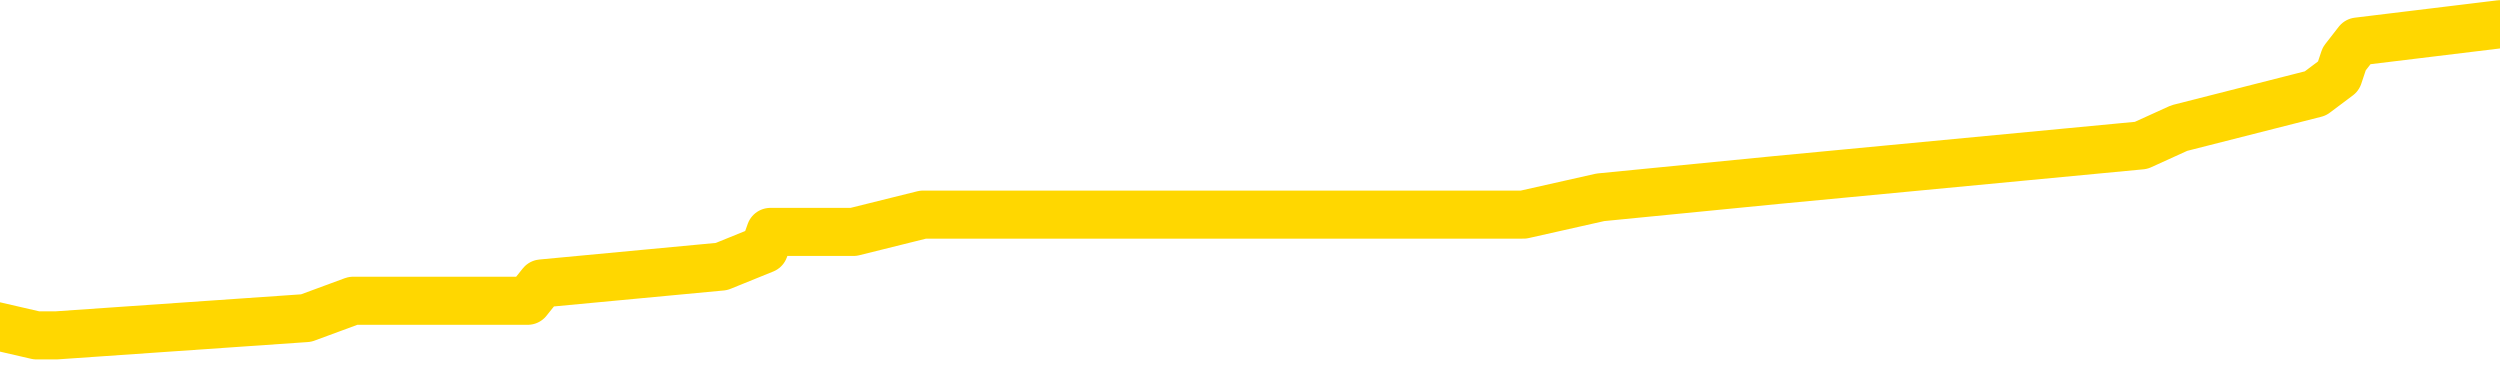 <svg xmlns="http://www.w3.org/2000/svg" version="1.1" viewBox="0 0 6500 1000">
	<path fill="none" stroke="gold" stroke-width="125" stroke-linecap="round" stroke-linejoin="round" d="M0 40288  L-210578 40288 L-210394 40243 L-209904 40153 L-209610 40108 L-209299 40018 L-209064 39973 L-209011 39884 L-208952 39794 L-208799 39749 L-208758 39659 L-208625 39614 L-208333 39569 L-207792 39569 L-207182 39524 L-207134 39524 L-206494 39479 L-206461 39479 L-205935 39479 L-205803 39434 L-205412 39344 L-205084 39254 L-204967 39164 L-204756 39075 L-204039 39075 L-203469 39030 L-203362 39030 L-203187 38985 L-202966 38895 L-202564 38850 L-202539 38760 L-201611 38670 L-201523 38580 L-201441 38490 L-201371 38400 L-201073 38355 L-200921 38266 L-199031 38311 L-198931 38311 L-198668 38311 L-198375 38355 L-198233 38266 L-197984 38266 L-197949 38221 L-197790 38176 L-197327 38086 L-197074 38041 L-196862 37951 L-196610 37906 L-196261 37861 L-195334 37771 L-195240 37681 L-194829 37636 L-193659 37546 L-192470 37502 L-192377 37412 L-192350 37322 L-192084 37232 L-191785 37142 L-191656 37052 L-191619 36962 L-190804 36962 L-190420 37007 L-189360 37052 L-189298 37052 L-189033 37951 L-188562 38805 L-188370 39659 L-188106 40513 L-187769 40468 L-187634 40423 L-187178 40378 L-186435 40333 L-186417 40288 L-186252 40198 L-186184 40198 L-185668 40153 L-184639 40153 L-184443 40108 L-183954 40063 L-183592 40018 L-183184 40018 L-182798 40063 L-181094 40063 L-180996 40063 L-180925 40063 L-180863 40063 L-180679 40018 L-180342 40018 L-179702 39973 L-179625 39928 L-179564 39928 L-179377 39884 L-179298 39884 L-179120 39839 L-179101 39794 L-178871 39794 L-178483 39749 L-177595 39749 L-177555 39704 L-177467 39659 L-177440 39569 L-176432 39524 L-176282 39434 L-176258 39389 L-176125 39344 L-176085 39299 L-174827 39254 L-174769 39254 L-174229 39209 L-174177 39209 L-174130 39209 L-173735 39164 L-173595 39120 L-173396 39075 L-173249 39075 L-173084 39075 L-172808 39120 L-172449 39120 L-171896 39075 L-171251 39030 L-170993 38940 L-170839 38895 L-170438 38850 L-170398 38805 L-170277 38760 L-170215 38805 L-170201 38805 L-170108 38805 L-169815 38760 L-169663 38580 L-169333 38490 L-169255 38400 L-169179 38355 L-168953 38221 L-168886 38131 L-168658 38041 L-168606 37951 L-168441 37906 L-167435 37861 L-167252 37816 L-166701 37771 L-166308 37681 L-165911 37636 L-165060 37546 L-164982 37502 L-164403 37457 L-163962 37457 L-163721 37412 L-163564 37412 L-163163 37322 L-163142 37322 L-162697 37277 L-162292 37232 L-162156 37142 L-161981 37052 L-161845 36962 L-161594 36872 L-160594 36827 L-160512 36782 L-160377 36737 L-160338 36693 L-159448 36648 L-159233 36603 L-158789 36558 L-158672 36513 L-158615 36468 L-157939 36468 L-157839 36423 L-157810 36423 L-156468 36378 L-156062 36333 L-156023 36288 L-155094 36243 L-154996 36198 L-154863 36153 L-154459 36108 L-154433 36063 L-154340 36018 L-154124 35973 L-153713 35884 L-152559 35794 L-152267 35704 L-152239 35614 L-151631 35569 L-151380 35479 L-151361 35434 L-150431 35389 L-150380 35299 L-150258 35254 L-150240 35164 L-150084 35120 L-149909 35030 L-149772 34985 L-149716 34940 L-149608 34895 L-149523 34850 L-149289 34805 L-149215 34760 L-148906 34715 L-148788 34670 L-148618 34625 L-148527 34580 L-148425 34580 L-148401 34535 L-148324 34535 L-148226 34445 L-147860 34400 L-147755 34355 L-147251 34311 L-146800 34266 L-146761 34221 L-146737 34176 L-146697 34131 L-146568 34086 L-146467 34041 L-146025 33996 L-145743 33951 L-145151 33906 L-145020 33861 L-144746 33771 L-144594 33726 L-144440 33681 L-144355 33591 L-144277 33546 L-144091 33502 L-144041 33502 L-144013 33457 L-143934 33412 L-143910 33367 L-143627 33277 L-143023 33187 L-142028 33142 L-141730 33097 L-140996 33052 L-140752 33007 L-140662 32962 L-140084 32917 L-139386 32872 L-138634 32827 L-138315 32782 L-137932 32693 L-137855 32648 L-137221 32603 L-137035 32558 L-136948 32558 L-136818 32558 L-136505 32513 L-136456 32468 L-136314 32423 L-136292 32378 L-135325 32333 L-134779 32288 L-134301 32288 L-134240 32288 L-133916 32288 L-133895 32243 L-133832 32243 L-133622 32198 L-133545 32153 L-133491 32108 L-133468 32063 L-133429 32018 L-133413 31973 L-132656 31928 L-132639 31884 L-131840 31839 L-131688 31794 L-130782 31749 L-130276 31704 L-130047 31614 L-130005 31614 L-129890 31569 L-129714 31524 L-128959 31569 L-128825 31524 L-128661 31479 L-128342 31434 L-128166 31344 L-127144 31254 L-127121 31164 L-126870 31120 L-126657 31030 L-126023 30985 L-125785 30895 L-125752 30805 L-125574 30715 L-125494 30625 L-125404 30580 L-125340 30490 L-124899 30400 L-124876 30355 L-124335 30311 L-124079 30266 L-123585 30221 L-122707 30176 L-122671 30131 L-122618 30086 L-122577 30041 L-122459 29996 L-122183 29951 L-121976 29861 L-121779 29771 L-121756 29681 L-121705 29591 L-121666 29546 L-121588 29502 L-120991 29412 L-120930 29367 L-120827 29322 L-120673 29277 L-120041 29232 L-119360 29187 L-119057 29097 L-118711 29052 L-118513 29007 L-118465 28917 L-118144 28872 L-117517 28827 L-117370 28782 L-117334 28737 L-117276 28693 L-117199 28603 L-116958 28603 L-116870 28558 L-116776 28513 L-116482 28468 L-116348 28423 L-116287 28378 L-116251 28288 L-115978 28288 L-114972 28243 L-114797 28198 L-114746 28198 L-114453 28153 L-114261 28063 L-113928 28018 L-113421 27973 L-112859 27884 L-112844 27794 L-112828 27749 L-112727 27659 L-112613 27569 L-112574 27479 L-112536 27434 L-112470 27434 L-112442 27389 L-112303 27434 L-112010 27434 L-111960 27434 L-111855 27434 L-111591 27389 L-111126 27344 L-110981 27344 L-110927 27254 L-110870 27209 L-110679 27164 L-110313 27120 L-110099 27120 L-109904 27120 L-109846 27120 L-109787 27030 L-109633 26985 L-109364 26940 L-108934 27164 L-108919 27164 L-108842 27120 L-108777 27075 L-108648 26760 L-108624 26715 L-108340 26670 L-108292 26625 L-108238 26580 L-107775 26535 L-107737 26535 L-107696 26490 L-107506 26445 L-107025 26400 L-106538 26355 L-106522 26311 L-106484 26266 L-106227 26221 L-106150 26131 L-105920 26086 L-105904 25996 L-105610 25906 L-105167 25861 L-104720 25816 L-104216 25771 L-104062 25726 L-103775 25681 L-103735 25591 L-103404 25546 L-103182 25502 L-102665 25412 L-102589 25367 L-102342 25277 L-102147 25187 L-102087 25142 L-101311 25097 L-101237 25097 L-101006 25052 L-100990 25052 L-100928 25007 L-100732 24962 L-100268 24962 L-100245 24917 L-100115 24917 L-98814 24917 L-98798 24917 L-98721 24872 L-98627 24872 L-98410 24872 L-98257 24827 L-98079 24872 L-98025 24917 L-97738 24962 L-97698 24962 L-97329 24962 L-96889 24962 L-96706 24962 L-96385 24917 L-96089 24917 L-95643 24827 L-95572 24782 L-95109 24693 L-94672 24648 L-94489 24603 L-93035 24513 L-92903 24468 L-92446 24378 L-92220 24333 L-91834 24243 L-91317 24153 L-90363 24063 L-89569 23973 L-88894 23928 L-88469 23839 L-88158 23794 L-87928 23659 L-87245 23524 L-87231 23389 L-87022 23209 L-87000 23164 L-86825 23075 L-85875 23030 L-85607 22940 L-84792 22895 L-84481 22805 L-84444 22760 L-84386 22670 L-83770 22625 L-83132 22535 L-81506 22490 L-80832 22445 L-80190 22445 L-80112 22445 L-80056 22445 L-80020 22445 L-79992 22400 L-79880 22311 L-79862 22266 L-79839 22221 L-79686 22176 L-79632 22086 L-79554 22041 L-79435 21996 L-79337 21951 L-79220 21906 L-78951 21816 L-78681 21771 L-78663 21681 L-78464 21636 L-78317 21546 L-78090 21502 L-77956 21457 L-77647 21412 L-77587 21367 L-77234 21277 L-76885 21232 L-76784 21187 L-76720 21097 L-76660 21052 L-76276 20962 L-75895 20917 L-75791 20872 L-75530 20827 L-75259 20737 L-75100 20693 L-75068 20648 L-75006 20603 L-74864 20558 L-74680 20513 L-74636 20468 L-74348 20468 L-74332 20423 L-74098 20423 L-74038 20378 L-73999 20378 L-73420 20333 L-73286 20288 L-73262 20108 L-73244 19794 L-73227 19434 L-73210 19075 L-73187 18715 L-73170 18445 L-73149 18131 L-73132 17816 L-73109 17636 L-73092 17457 L-73071 17322 L-73054 17232 L-73005 17097 L-72933 16962 L-72898 16737 L-72874 16558 L-72839 16378 L-72797 16198 L-72760 16108 L-72744 15928 L-72720 15794 L-72683 15704 L-72666 15569 L-72643 15479 L-72625 15389 L-72607 15299 L-72591 15209 L-72562 15075 L-72536 14940 L-72490 14895 L-72474 14805 L-72432 14760 L-72384 14670 L-72313 14580 L-72298 14490 L-72282 14400 L-72220 14355 L-72180 14311 L-72141 14266 L-71975 14221 L-71910 14176 L-71894 14131 L-71850 14041 L-71791 13996 L-71579 13951 L-71545 13906 L-71503 13861 L-71425 13816 L-70888 13771 L-70809 13726 L-70705 13636 L-70617 13591 L-70440 13546 L-70090 13502 L-69934 13457 L-69496 13412 L-69339 13367 L-69210 13322 L-68506 13232 L-68305 13187 L-67344 13097 L-66862 13052 L-66762 13052 L-66670 13007 L-66425 12962 L-66352 12917 L-65909 12827 L-65813 12782 L-65798 12737 L-65782 12693 L-65757 12648 L-65291 12603 L-65074 12558 L-64935 12513 L-64641 12468 L-64552 12423 L-64511 12378 L-64481 12333 L-64309 12288 L-64250 12243 L-64174 12198 L-64093 12153 L-64023 12153 L-63714 12108 L-63629 12063 L-63415 12018 L-63380 11973 L-62696 11928 L-62598 11884 L-62393 11839 L-62346 11794 L-62068 11749 L-62006 11704 L-61988 11614 L-61910 11569 L-61602 11479 L-61578 11434 L-61524 11344 L-61501 11299 L-61379 11254 L-61243 11164 L-60999 11120 L-60873 11120 L-60226 11075 L-60210 11075 L-60186 11075 L-60005 10985 L-59929 10940 L-59838 10895 L-59410 10850 L-58994 10805 L-58601 10715 L-58522 10670 L-58503 10625 L-58140 10580 L-57904 10535 L-57675 10490 L-57362 10445 L-57284 10400 L-57204 10311 L-57025 10221 L-57010 10176 L-56744 10086 L-56664 10041 L-56434 9996 L-56208 9951 L-55893 9951 L-55717 9906 L-55356 9906 L-54964 9861 L-54895 9771 L-54831 9726 L-54691 9636 L-54639 9591 L-54538 9502 L-54036 9457 L-53838 9412 L-53592 9367 L-53406 9322 L-53107 9277 L-53030 9232 L-52864 9142 L-51980 9097 L-51951 9007 L-51828 8917 L-51250 8872 L-51172 8827 L-50459 8827 L-50147 8827 L-49933 8827 L-49917 8827 L-49530 8827 L-49005 8737 L-48559 8693 L-48229 8648 L-48077 8603 L-47751 8603 L-47572 8558 L-47491 8558 L-47285 8468 L-47109 8423 L-46180 8378 L-45291 8333 L-45252 8288 L-45024 8288 L-44645 8243 L-43857 8198 L-43623 8153 L-43547 8108 L-43189 8063 L-42618 7973 L-42351 7928 L-41964 7884 L-41860 7884 L-41690 7884 L-41072 7884 L-40861 7884 L-40553 7884 L-40500 7839 L-40372 7794 L-40319 7749 L-40200 7704 L-39864 7614 L-38905 7569 L-38773 7479 L-38571 7434 L-37940 7389 L-37629 7344 L-37215 7299 L-37188 7254 L-37042 7209 L-36622 7164 L-35289 7164 L-35243 7120 L-35114 7030 L-35097 6985 L-34519 6895 L-34314 6850 L-34284 6805 L-34243 6760 L-34186 6715 L-34148 6670 L-34070 6625 L-33927 6580 L-33473 6535 L-33354 6490 L-33069 6445 L-32697 6400 L-32600 6355 L-32273 6311 L-31919 6266 L-31749 6221 L-31702 6176 L-31593 6131 L-31504 6086 L-31476 6041 L-31400 5951 L-31096 5906 L-31062 5816 L-30991 5771 L-30623 5726 L-30287 5681 L-30206 5681 L-29987 5636 L-29815 5591 L-29788 5546 L-29290 5502 L-28741 5412 L-27861 5367 L-27762 5277 L-27685 5232 L-27411 5187 L-27163 5097 L-27090 5052 L-27028 4962 L-26909 4917 L-26867 4872 L-26757 4827 L-26680 4737 L-25979 4693 L-25734 4648 L-25694 4603 L-25538 4558 L-24938 4558 L-24712 4558 L-24619 4558 L-24144 4558 L-23547 4468 L-23027 4423 L-23006 4378 L-22861 4333 L-22541 4333 L-21999 4333 L-21767 4333 L-21596 4333 L-21110 4288 L-20882 4243 L-20797 4198 L-20451 4153 L-20125 4153 L-19602 4108 L-19275 4063 L-18674 4018 L-18477 3928 L-18425 3884 L-18384 3839 L-18103 3794 L-17419 3704 L-17108 3659 L-17084 3569 L-16892 3524 L-16670 3479 L-16584 3434 L-15920 3344 L-15896 3299 L-15674 3209 L-15344 3164 L-14992 3075 L-14787 3030 L-14554 2940 L-14297 2895 L-14107 2805 L-14060 2760 L-13833 2715 L-13798 2670 L-13642 2625 L-13427 2580 L-13254 2535 L-13163 2490 L-12886 2445 L-12642 2400 L-12326 2355 L-11900 2355 L-11863 2355 L-11379 2355 L-11146 2355 L-10934 2311 L-10708 2266 L-10158 2266 L-9911 2221 L-9077 2221 L-9021 2176 L-9000 2131 L-8842 2086 L-8380 2041 L-8339 1996 L-7999 1906 L-7866 1861 L-7643 1816 L-7071 1771 L-6599 1726 L-6405 1681 L-6212 1636 L-6022 1591 L-5921 1546 L-5552 1502 L-5506 1457 L-5425 1412 L-4131 1367 L-4083 1322 L-3815 1322 L-3669 1322 L-3119 1322 L-3002 1277 L-2920 1232 L-2561 1187 L-2337 1142 L-2056 1097 L-1727 1007 L-1219 962 L-1106 917 L-1028 872 L-863 827 L-569 827 L-100 827 L95 872 L146 872 L796 827 L918 782 L1372 782 L1408 737 L1876 693 L1987 648 L2003 603 L2219 603 L2400 558 L2931 558 L3961 558 L4161 513 L4619 468 L5567 378 L5666 333 L6020 243 L6080 198 L6095 153 L6130 108 L6500 63" />
</svg>
